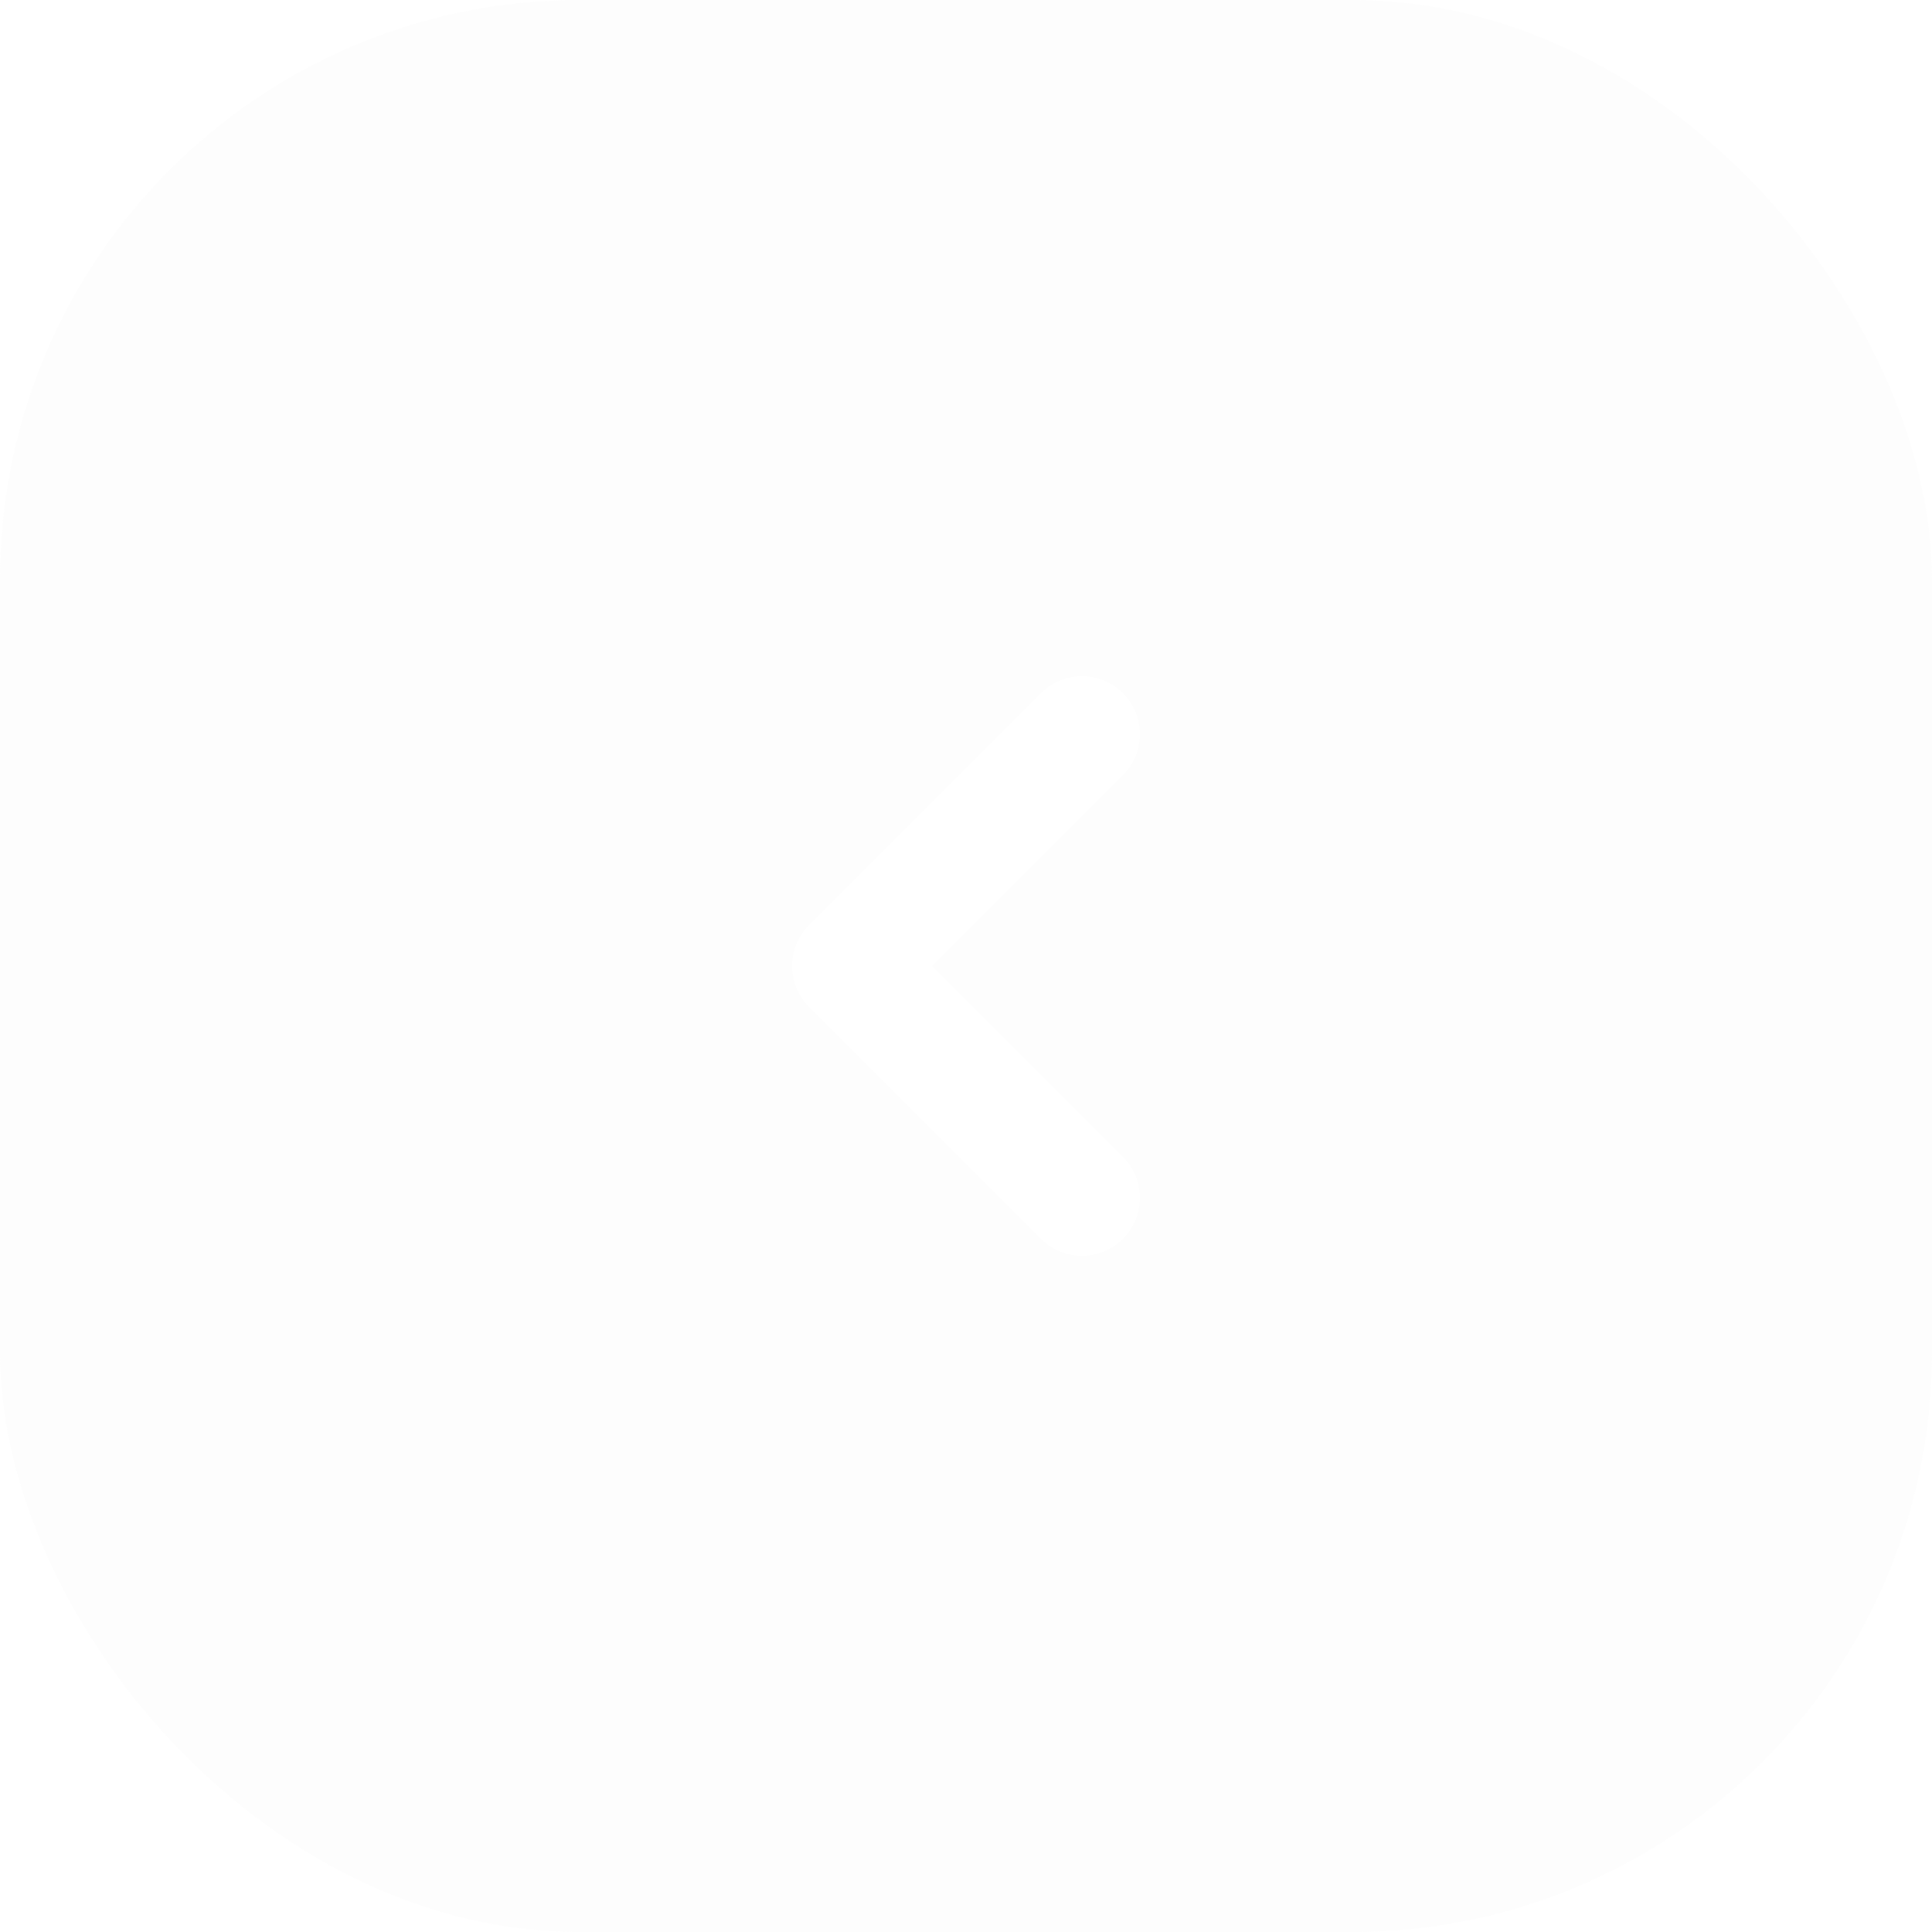 <svg width="50" height="50" viewBox="0 0 50 50" fill="none" xmlns="http://www.w3.org/2000/svg">
<g filter="url(#filter0_b_56_62)">
<rect width="50" height="50" rx="15" fill="#F9F9F9" fill-opacity="0.2"/>
</g>
<path d="M28 31L22 25L28 19" stroke="#fff" stroke-width="3" stroke-linecap="round" stroke-linejoin="round"/>
<defs>
<filter id="filter0_b_56_62" x="-10" y="-10" width="70" height="70" filterUnits="userSpaceOnUse" color-interpolation-filters="sRGB">
<feFlood flood-opacity="0" result="BackgroundImageFix"/>
<feGaussianBlur in="BackgroundImage" stdDeviation="5"/>
<feComposite in2="SourceAlpha" operator="in" result="effect1_backgroundBlur_56_62"/>
<feBlend mode="normal" in="SourceGraphic" in2="effect1_backgroundBlur_56_62" result="shape"/>
</filter>
</defs>
</svg>
